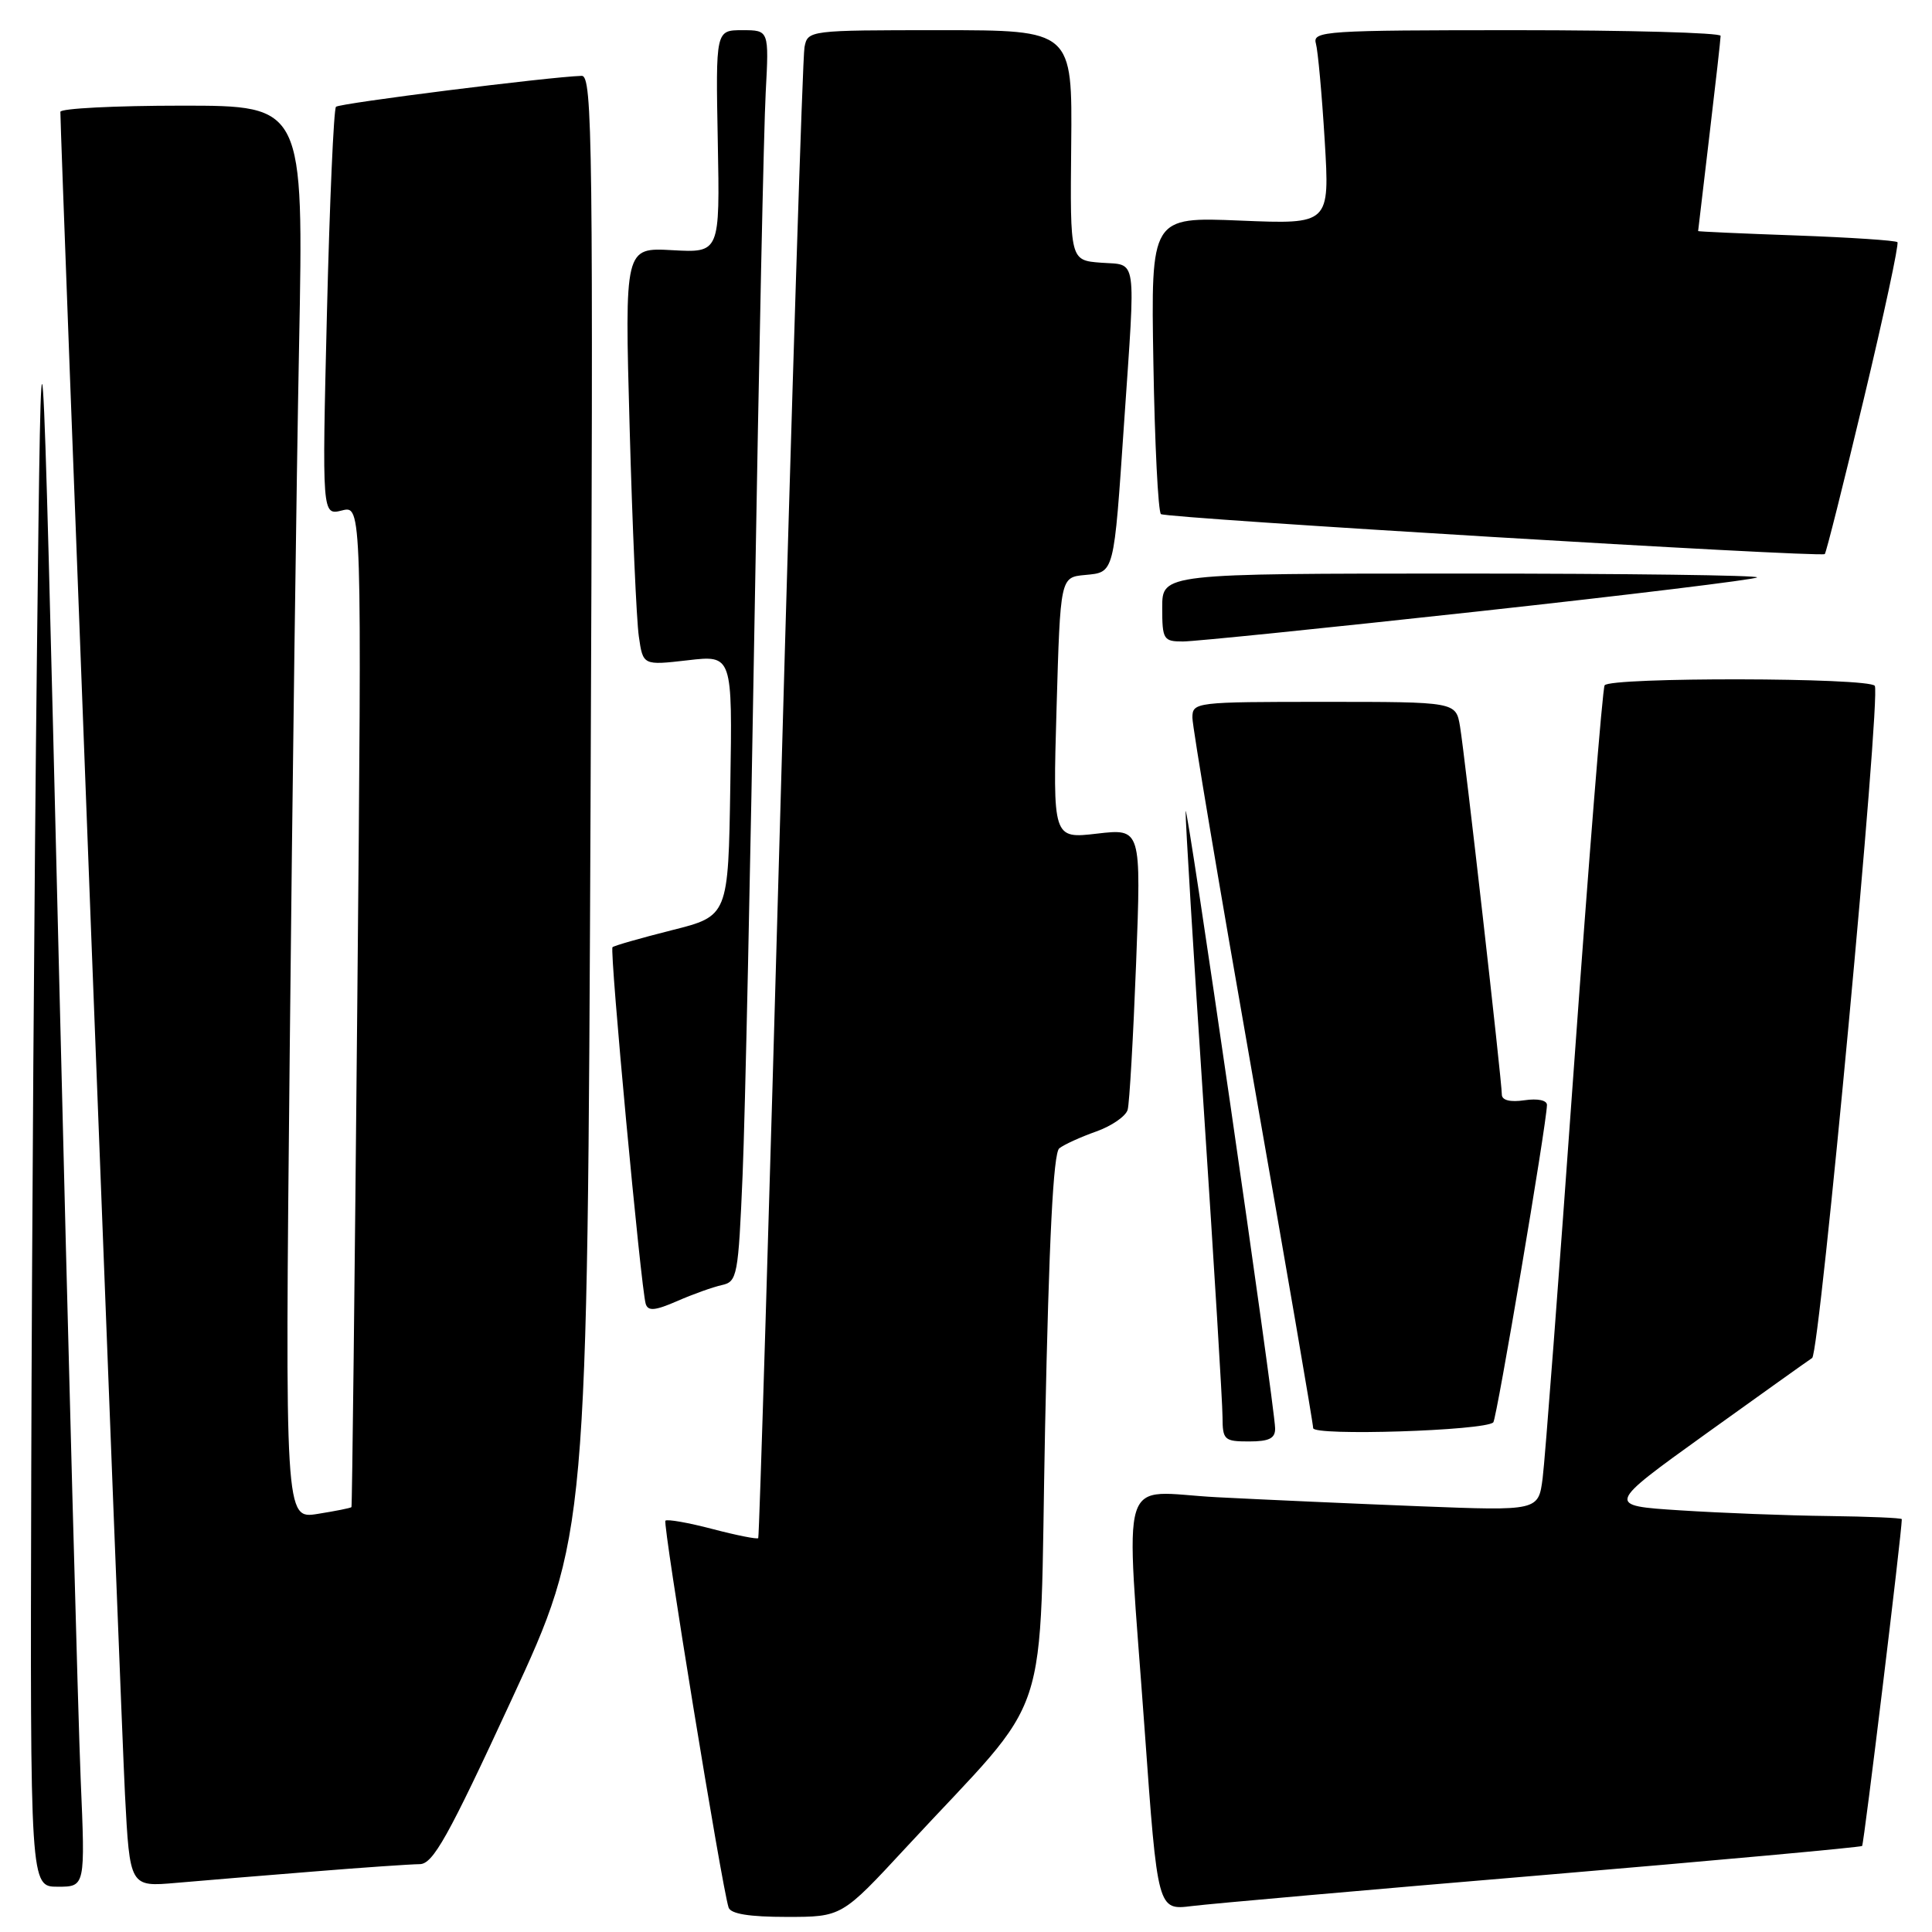<?xml version="1.0" encoding="UTF-8" standalone="no"?>
<!DOCTYPE svg PUBLIC "-//W3C//DTD SVG 1.1//EN" "http://www.w3.org/Graphics/SVG/1.1/DTD/svg11.dtd" >
<svg xmlns="http://www.w3.org/2000/svg" xmlns:xlink="http://www.w3.org/1999/xlink" version="1.1" viewBox="0 0 256 256">
 <g >
 <path fill="currentColor"
d=" M 120.02 244.84 C 139.78 223.48 137.65 229.93 138.48 189.12 C 139.00 164.17 139.57 152.78 140.36 152.16 C 140.99 151.66 143.19 150.66 145.25 149.93 C 147.31 149.20 149.18 147.90 149.42 147.05 C 149.66 146.20 150.16 137.46 150.54 127.64 C 151.22 109.78 151.22 109.78 145.36 110.46 C 139.50 111.14 139.50 111.14 140.00 93.82 C 140.50 76.50 140.50 76.50 143.75 76.19 C 147.69 75.81 147.57 76.28 148.95 56.00 C 150.49 33.49 150.74 35.17 145.90 34.81 C 141.79 34.50 141.79 34.50 141.94 19.25 C 142.09 4.00 142.09 4.00 124.56 4.00 C 107.19 4.00 107.03 4.02 106.60 6.25 C 106.35 7.49 104.93 52.38 103.44 106.00 C 101.94 159.62 100.61 203.64 100.47 203.81 C 100.33 203.98 97.60 203.44 94.40 202.60 C 91.20 201.76 88.40 201.27 88.17 201.50 C 87.79 201.88 95.63 249.94 96.54 252.75 C 96.81 253.60 99.28 254.00 104.24 254.00 C 111.54 254.00 111.54 254.00 120.02 244.84 Z  M 204.46 248.46 C 227.53 246.51 246.56 244.77 246.74 244.60 C 246.98 244.36 252.00 203.04 252.00 201.30 C 252.00 201.13 247.61 200.95 242.25 200.88 C 236.89 200.82 228.07 200.48 222.65 200.13 C 212.81 199.50 212.81 199.50 226.02 190.00 C 233.29 184.78 239.64 180.25 240.12 179.94 C 241.13 179.30 249.25 92.21 248.42 90.88 C 247.74 89.77 213.30 89.71 212.62 90.81 C 212.34 91.26 210.51 114.10 208.54 141.56 C 206.58 169.03 204.72 193.46 204.41 195.85 C 203.85 200.20 203.85 200.20 188.17 199.59 C 179.55 199.25 167.44 198.71 161.25 198.39 C 147.98 197.70 149.14 193.95 151.68 229.32 C 153.39 253.13 153.39 253.13 157.95 252.56 C 160.45 252.25 181.38 250.40 204.46 248.46 Z  M 10.69 235.75 C 10.36 227.91 9.05 179.20 7.79 127.50 C 5.50 33.50 5.50 33.50 4.89 87.00 C 4.55 116.42 4.22 165.14 4.14 195.25 C 4.00 250.00 4.00 250.00 7.65 250.00 C 11.30 250.00 11.30 250.00 10.69 235.75 Z  M 41.50 247.99 C 48.10 247.45 54.45 247.02 55.61 247.01 C 57.37 247.00 59.34 243.49 67.77 225.25 C 77.83 203.50 77.83 203.50 78.25 106.75 C 78.62 19.06 78.51 10.00 77.08 10.05 C 72.70 10.19 44.99 13.68 44.52 14.15 C 44.22 14.45 43.68 26.75 43.32 41.50 C 42.67 68.30 42.67 68.30 45.31 67.64 C 47.95 66.97 47.95 66.97 47.34 133.24 C 47.00 169.68 46.66 199.59 46.57 199.70 C 46.49 199.82 44.47 200.22 42.09 200.60 C 37.76 201.29 37.76 201.29 38.39 139.40 C 38.73 105.35 39.29 63.21 39.63 45.75 C 40.24 14.00 40.24 14.00 24.12 14.00 C 15.25 14.00 8.00 14.37 8.00 14.82 C 8.00 18.32 16.06 228.22 16.56 237.77 C 17.20 250.03 17.20 250.03 23.35 249.49 C 26.73 249.19 34.90 248.52 41.50 247.99 Z  M 168.96 189.25 C 168.89 186.14 157.19 105.43 157.10 107.50 C 157.06 108.60 158.14 126.38 159.51 147.00 C 160.87 167.62 161.99 185.96 161.99 187.75 C 162.00 190.80 162.22 191.00 165.50 191.00 C 168.18 191.00 168.99 190.59 168.96 189.25 Z  M 197.87 188.47 C 198.32 188.01 204.93 148.97 204.98 146.42 C 204.99 145.79 203.76 145.53 202.00 145.79 C 200.10 146.07 199.00 145.79 199.00 145.03 C 199.00 143.24 194.09 99.99 193.46 96.25 C 192.91 93.00 192.91 93.00 175.45 93.00 C 158.37 93.00 158.00 93.04 158.00 95.11 C 158.00 96.27 161.60 117.68 166.00 142.69 C 170.40 167.70 174.00 188.64 174.00 189.23 C 174.00 190.30 196.76 189.58 197.87 188.47 Z  M 95.65 170.28 C 97.69 169.83 97.83 169.09 98.40 155.65 C 98.73 147.87 99.45 114.28 100.00 81.00 C 100.56 47.72 101.21 16.79 101.46 12.25 C 101.90 4.00 101.90 4.00 98.37 4.00 C 94.83 4.00 94.83 4.00 95.11 18.75 C 95.39 33.50 95.39 33.50 89.08 33.15 C 82.77 32.80 82.77 32.80 83.43 56.65 C 83.79 69.77 84.34 82.23 84.65 84.34 C 85.20 88.17 85.20 88.17 91.13 87.49 C 97.05 86.80 97.05 86.80 96.77 104.09 C 96.50 121.38 96.50 121.38 89.01 123.26 C 84.89 124.30 81.36 125.31 81.16 125.51 C 80.75 125.91 84.93 170.73 85.56 172.77 C 85.87 173.76 86.79 173.68 89.73 172.40 C 91.80 171.49 94.47 170.54 95.65 170.28 Z  M 195.91 81.01 C 215.93 78.82 232.54 76.79 232.82 76.51 C 233.10 76.23 215.48 76.00 193.67 76.00 C 154.00 76.00 154.00 76.00 154.00 80.50 C 154.00 84.74 154.16 85.00 156.75 85.00 C 158.26 85.00 175.88 83.20 195.91 81.01 Z  M 246.96 52.87 C 249.64 41.67 251.64 32.31 251.42 32.09 C 251.19 31.86 245.16 31.46 238.00 31.20 C 230.85 30.95 225.00 30.68 225.01 30.62 C 225.01 30.55 225.68 24.88 226.50 18.00 C 227.32 11.12 227.99 5.16 227.99 4.75 C 228.00 4.34 215.82 4.00 200.93 4.00 C 175.63 4.00 173.90 4.11 174.36 5.75 C 174.63 6.71 175.16 12.50 175.53 18.61 C 176.20 29.72 176.20 29.72 164.35 29.23 C 152.50 28.74 152.50 28.74 152.83 48.12 C 153.01 58.78 153.46 67.78 153.83 68.12 C 154.41 68.67 241.02 73.88 241.79 73.42 C 241.96 73.32 244.28 64.08 246.96 52.87 Z "/>
</g>
</svg>